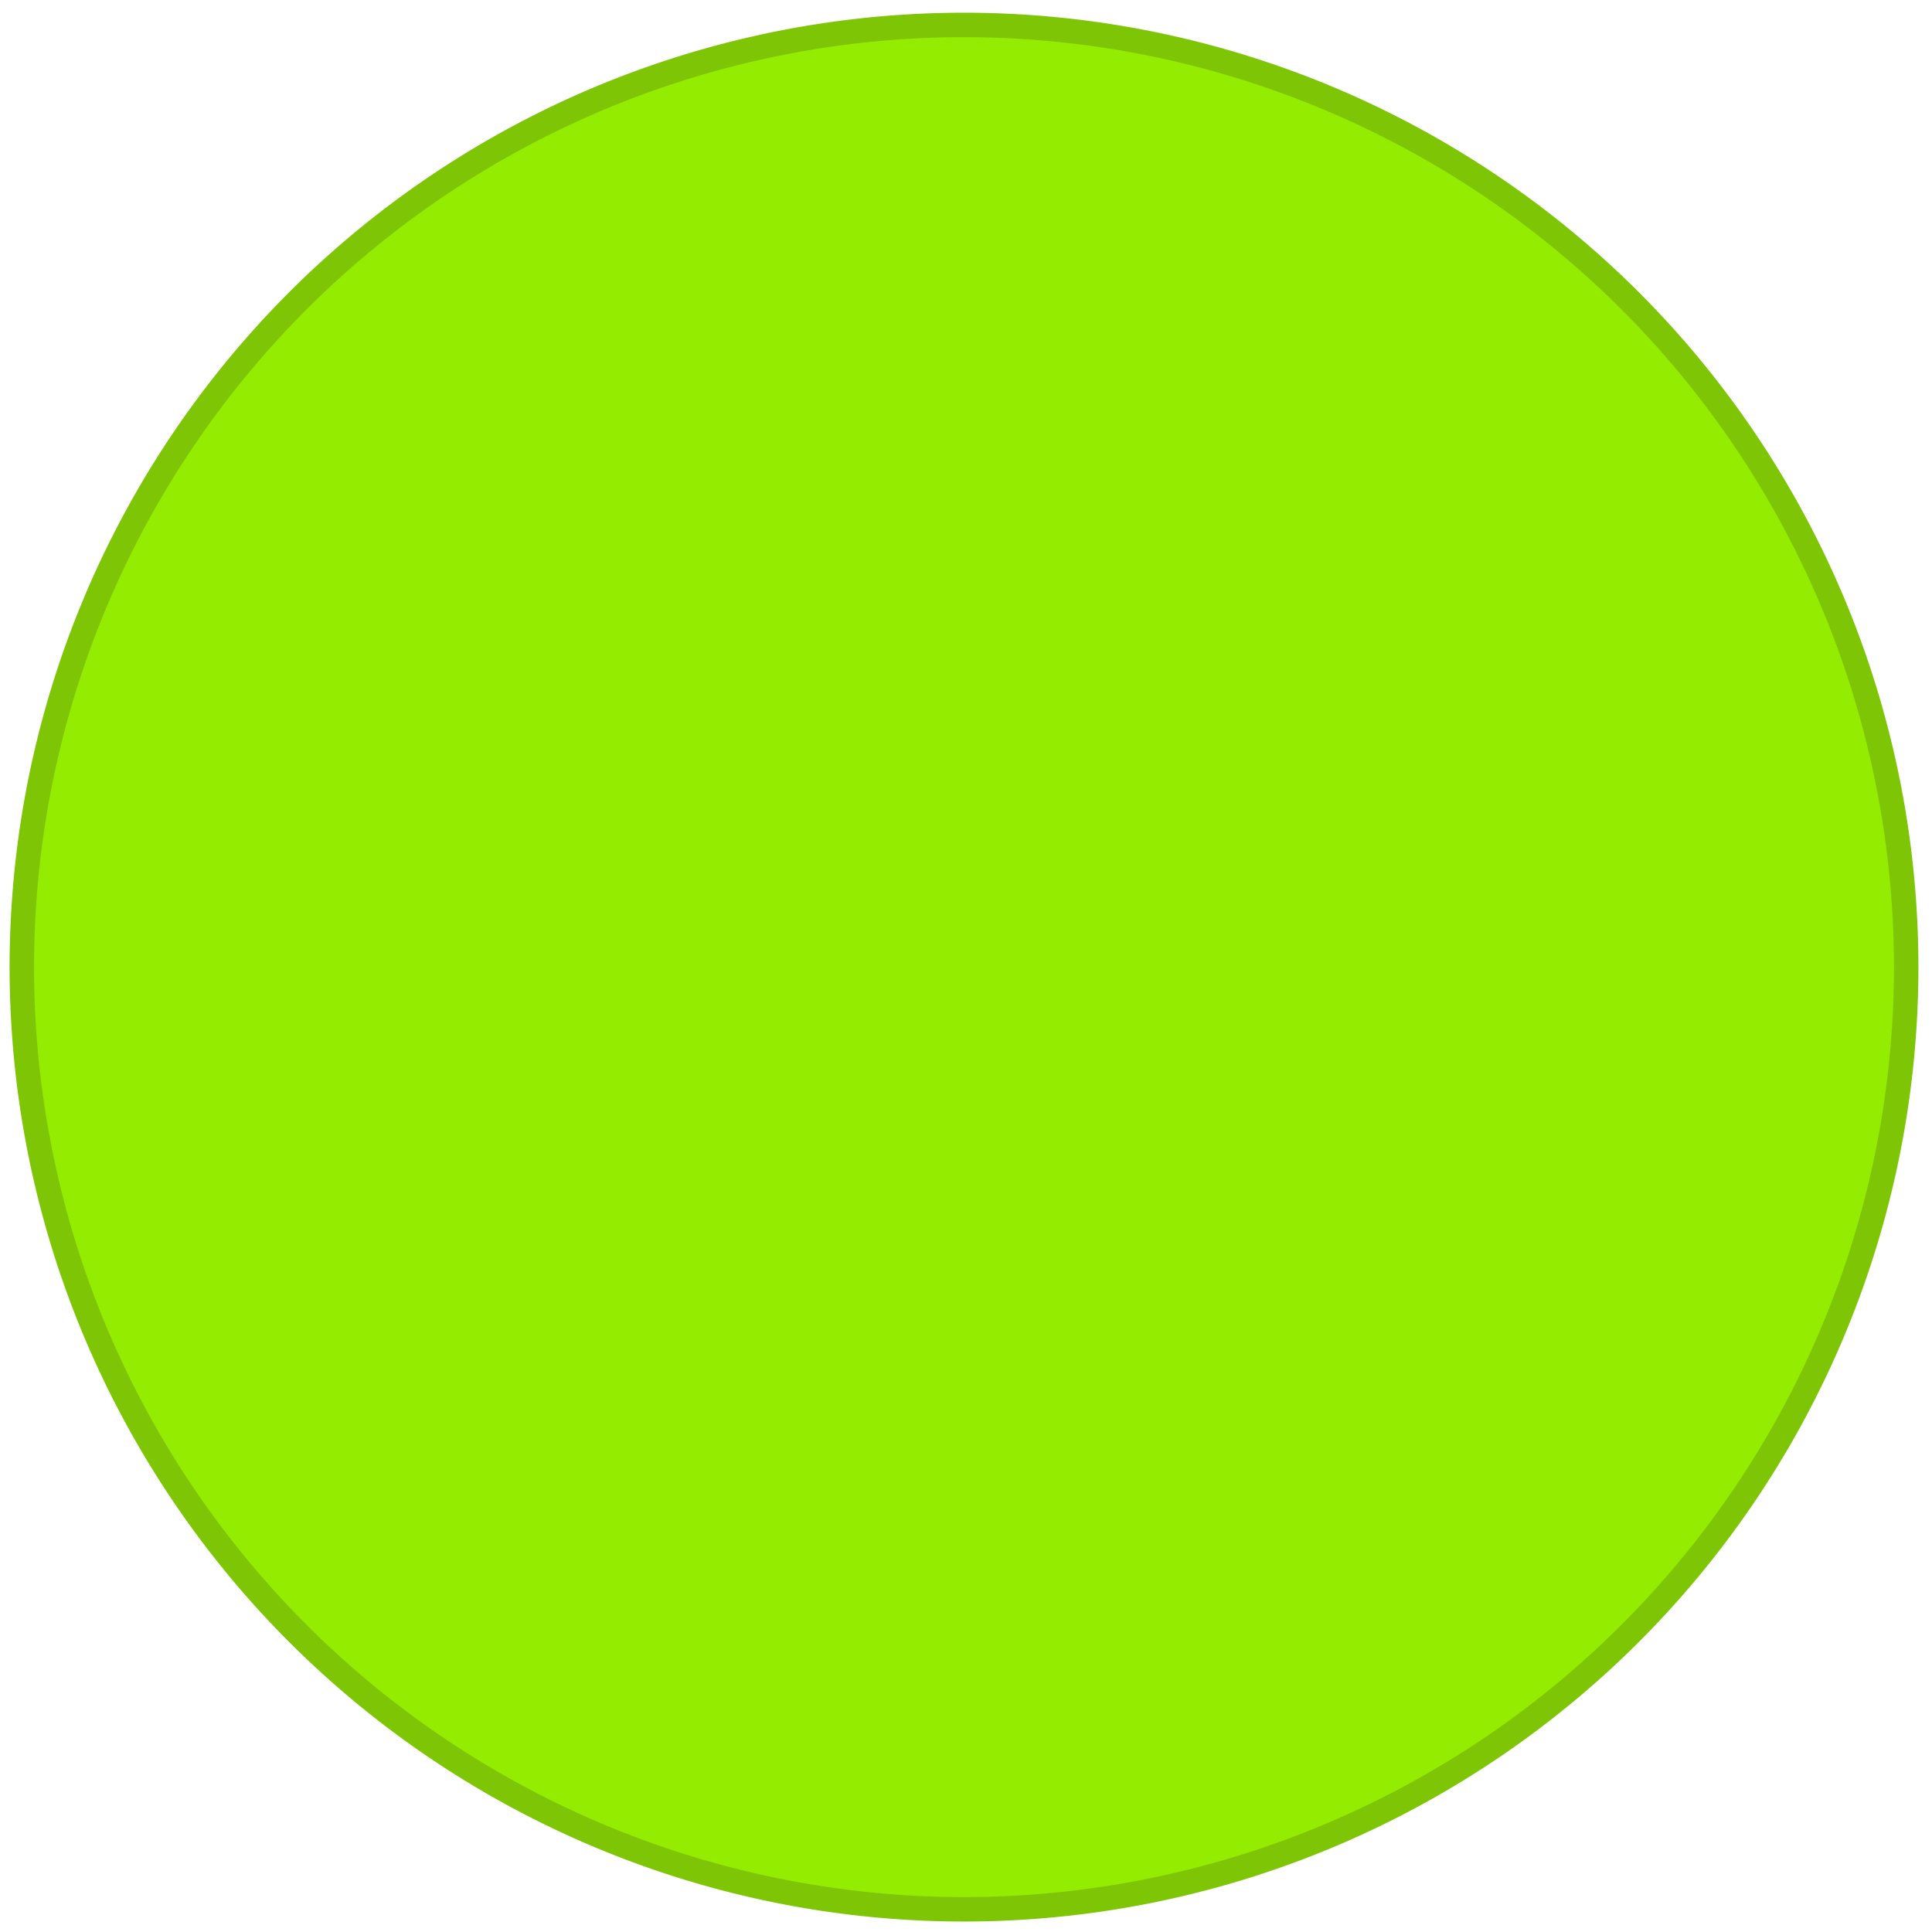 <?xml version="1.0" encoding="UTF-8" standalone="no"?>
<!-- Created with Inkscape (http://www.inkscape.org/) -->

<svg
   xmlns:dc="http://purl.org/dc/elements/1.1/"
   xmlns:cc="http://creativecommons.org/ns#"
   xmlns:rdf="http://www.w3.org/1999/02/22-rdf-syntax-ns#"
   xmlns:svg="http://www.w3.org/2000/svg"
   xmlns="http://www.w3.org/2000/svg"
   xmlns:xlink="http://www.w3.org/1999/xlink"
   xmlns:sodipodi="http://sodipodi.sourceforge.net/DTD/sodipodi-0.dtd"
   xmlns:inkscape="http://www.inkscape.org/namespaces/inkscape"
   width="300"
   height="300"
   id="svg2"
   version="1.1"
   inkscape:version="0.47pre4 r22446"
   sodipodi:docname="red.svg">
  <sodipodi:namedview
     pagecolor="#ffffff"
     bordercolor="#666666"
     borderopacity="1"
     objecttolerance="10"
     gridtolerance="10"
     guidetolerance="10"
     inkscape:pageopacity="0"
     inkscape:pageshadow="2"
     inkscape:window-width="1150"
     inkscape:window-height="671"
     id="namedview2926"
     showgrid="false"
     inkscape:zoom="0.78666667"
     inkscape:cx="150"
     inkscape:cy="151.27119"
     inkscape:window-x="0"
     inkscape:window-y="25"
     inkscape:window-maximized="0"
     inkscape:current-layer="layer1" />
  <defs
     id="defs4">
    <inkscape:perspective
       sodipodi:type="inkscape:persp3d"
       inkscape:vp_x="0 : 150 : 1"
       inkscape:vp_y="0 : 1000 : 0"
       inkscape:vp_z="300 : 150 : 1"
       inkscape:persp3d-origin="150 : 100 : 1"
       id="perspective2930" />
    <linearGradient
       id="lg1">
      <stop
         id="s1"
         offset="0"
         style="stop-color:white;stop-opacity:0;" />
      <stop
         id="s2"
         offset="1"
         style="stop-color:white" />
    </linearGradient>
    <linearGradient
       xlink:href="#lg1"
       id="lg3"
       x1="191"
       y1="156"
       x2="148"
       y2="10"
       gradientUnits="userSpaceOnUse" />
    <linearGradient
       id="lg2">
      <stop
         style="stop-color:#E5D5FF;stop-opacity:1;"
         offset="0"
         id="s3" />
      <stop
         style="stop-color:#B380FF;stop-opacity:1;"
         offset="0.36"
         id="s4" />
      <stop
         style="stop-color:#7F2AFF;stop-opacity:1;"
         offset="0.79"
         id="s5" />
      <stop
         style="stop-color:#6600ff;stop-opacity:1;"
         offset="1"
         id="s6" />
    </linearGradient>
    <radialGradient
       xlink:href="#lg2"
       id="rg1"
       cx="-100"
       cy="-278"
       fx="-100"
       fy="-278"
       r="155"
       gradientUnits="userSpaceOnUse"
       gradientTransform="matrix(1.267,0,0,1.73,26.67,204.12)" />
  </defs>
  <g
     id="layer1"
     transform="translate(255,539)">
    <path
       style="stroke:#7ec605;fill:#94ec00;stroke-width:4;fill-opacity:1;stroke-opacity:1"
       id="p1"
       d="M 54 -394 A 154 154 0 1 1 -254,-394 A 154 154 0 1 1 54 -394 z"
       transform="matrix(0.95,0,0,0.95,-10.31,-14.526)" />
  </g>
</svg>
